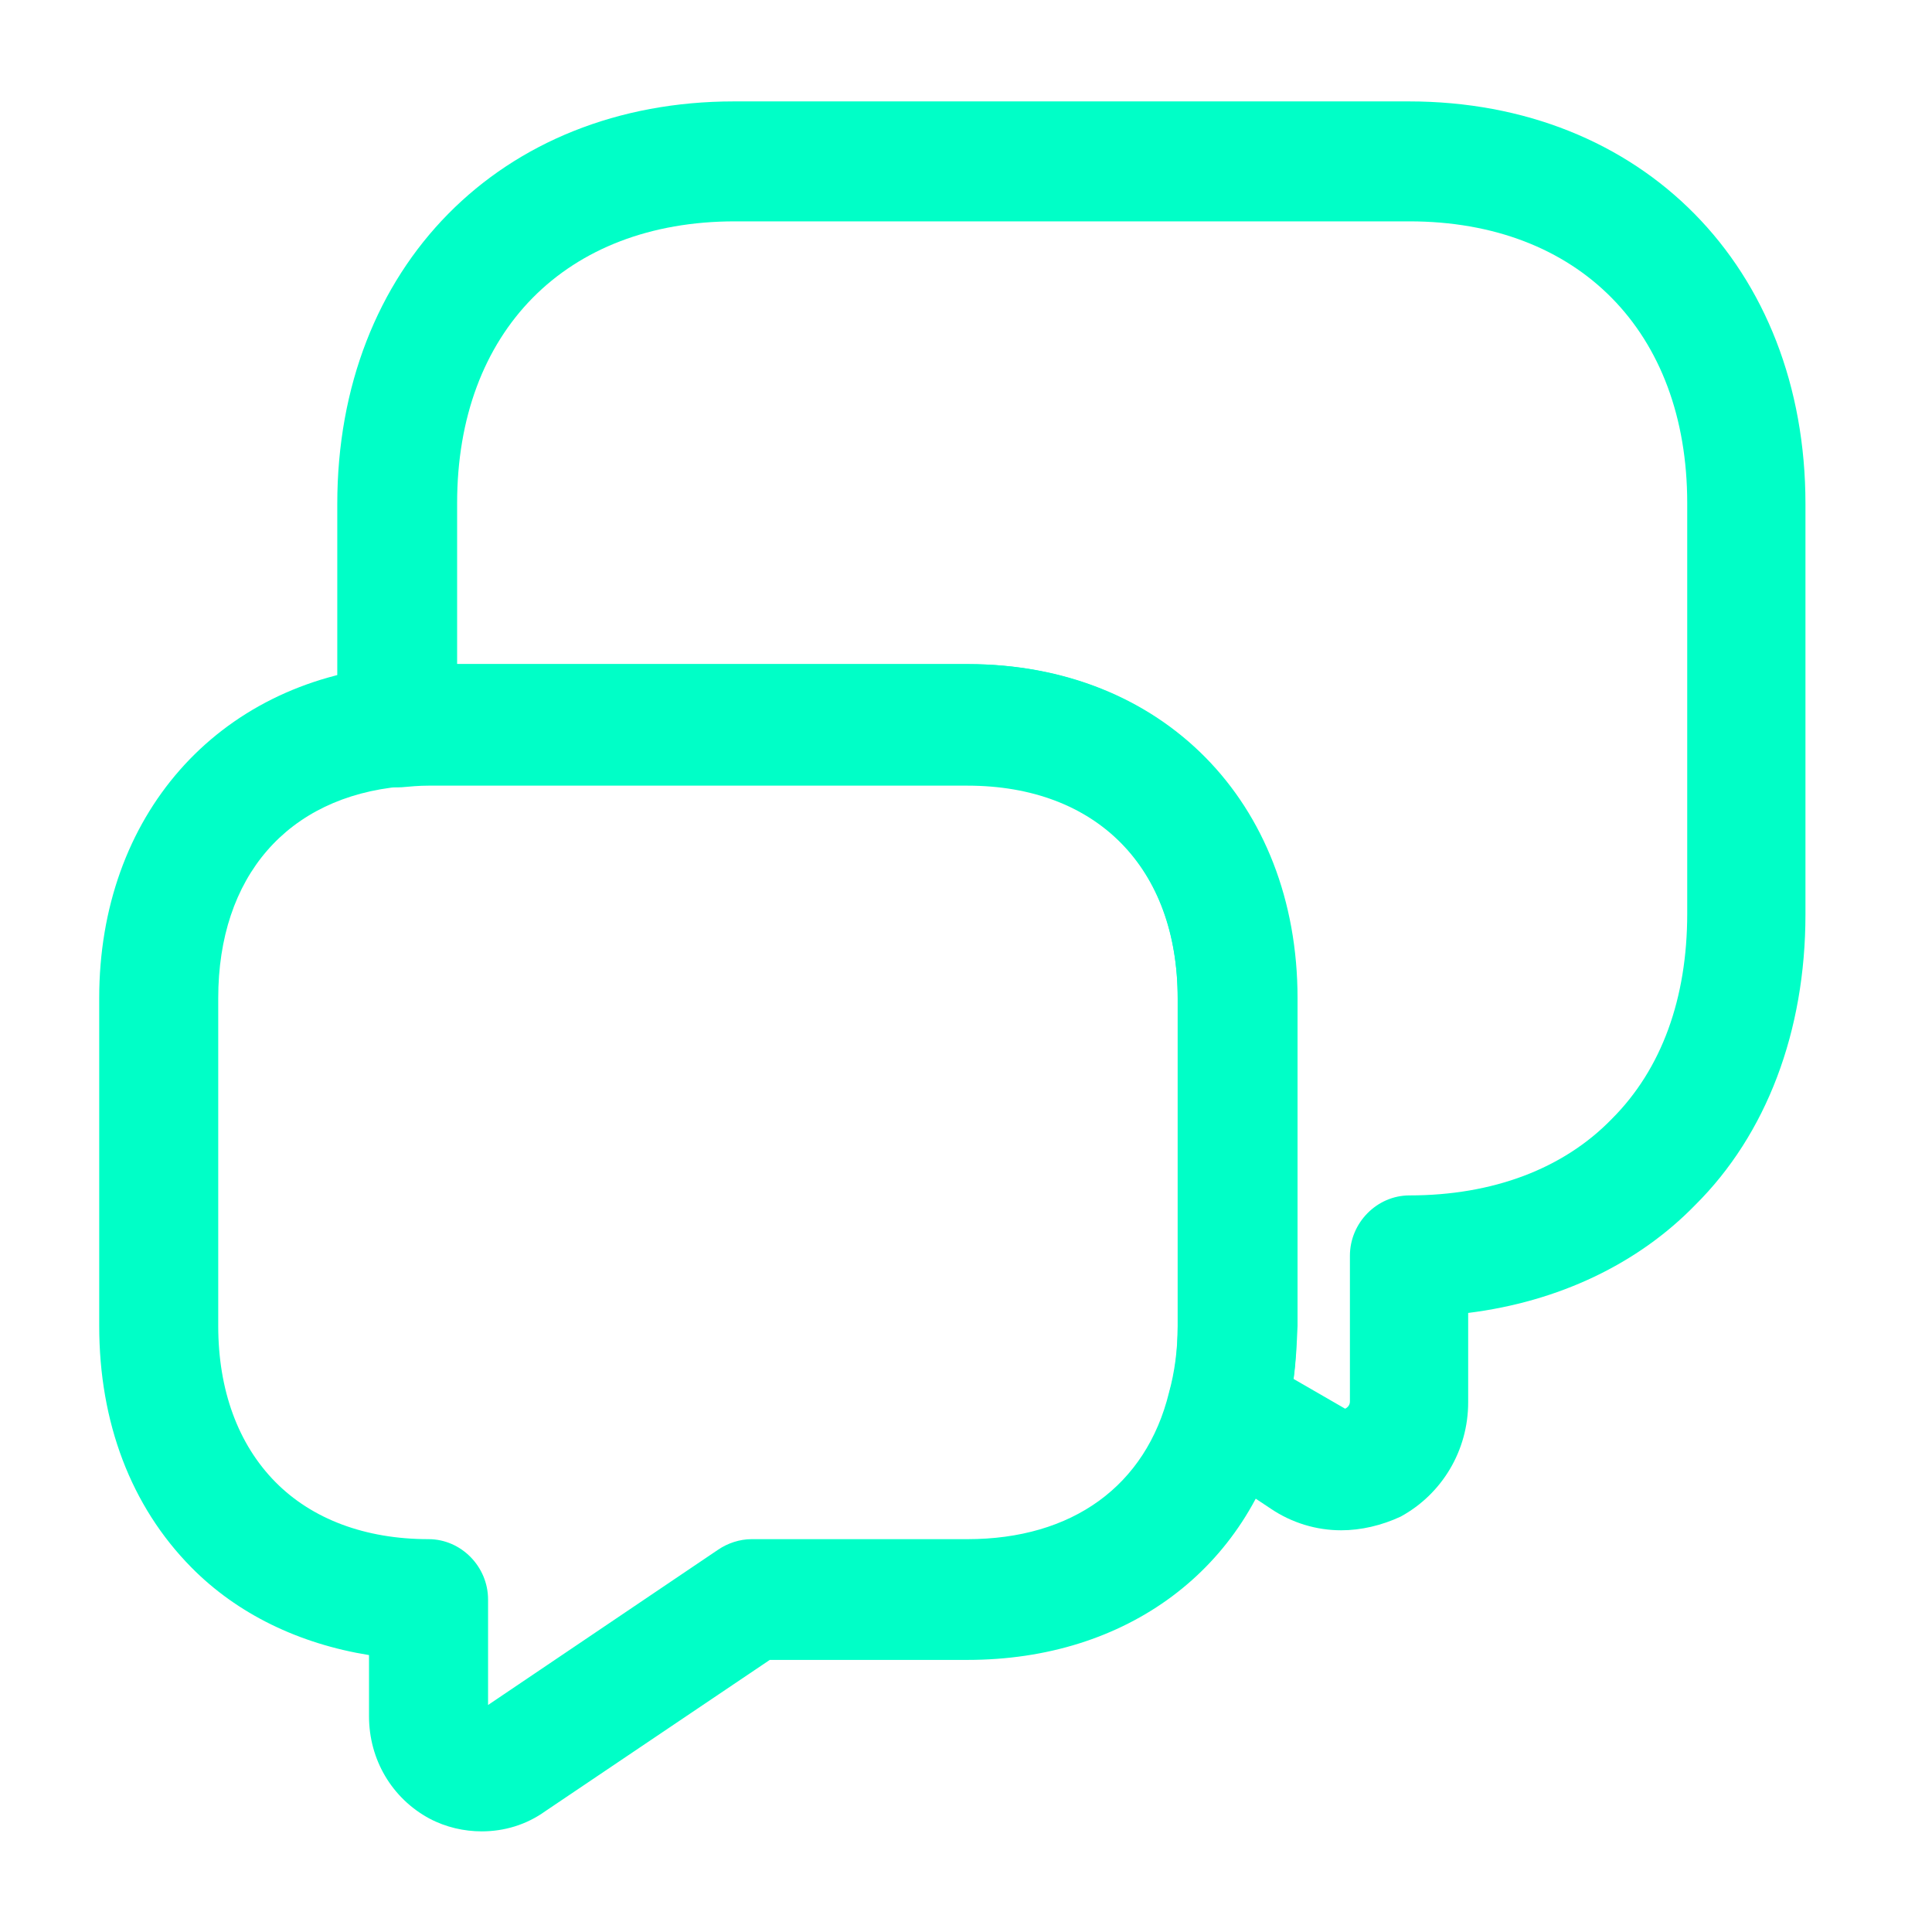 <svg width="66" height="66" viewBox="0 0 66 66" fill="none" xmlns="http://www.w3.org/2000/svg">
<path d="M45.817 52.277C44.977 52.277 44.136 52.029 43.404 51.534L40.802 49.802C40.07 49.307 39.717 48.372 39.961 47.519C40.151 46.887 40.232 46.144 40.232 45.319V34.127C40.232 29.644 37.467 26.839 33.048 26.839H14.64C14.315 26.839 14.016 26.867 13.718 26.894C13.149 26.922 12.607 26.729 12.173 26.344C11.739 25.959 11.522 25.409 11.522 24.832V17.214C11.522 9.129 17.107 3.464 25.078 3.464H48.122C56.092 3.464 61.677 9.129 61.677 17.214V31.239C61.677 35.227 60.349 38.747 57.909 41.167C55.957 43.174 53.246 44.467 50.155 44.852V47.904C50.155 49.554 49.26 51.039 47.85 51.809C47.2 52.112 46.495 52.277 45.817 52.277ZM44.191 47.107L45.953 48.124C46.115 48.042 46.115 47.904 46.115 47.877V42.899C46.115 41.772 47.037 40.837 48.149 40.837C50.995 40.837 53.408 39.929 55.062 38.224C56.77 36.519 57.638 34.099 57.638 31.212V17.187C57.638 11.329 53.923 7.562 48.149 7.562H25.105C19.33 7.562 15.616 11.329 15.616 17.187V22.687H33.075C39.69 22.687 44.326 27.389 44.326 34.099V45.292C44.299 45.924 44.272 46.529 44.191 47.107Z" fill="#00FFC7"/>
<path d="M16.456 62.562C15.86 62.562 15.236 62.425 14.667 62.123C13.393 61.435 12.606 60.115 12.606 58.63V56.54C10.221 56.155 8.106 55.138 6.534 53.542C4.473 51.453 3.389 48.593 3.389 45.292V34.1C3.389 27.885 7.401 23.32 13.366 22.743C13.799 22.715 14.206 22.688 14.64 22.688H33.048C39.663 22.688 44.299 27.39 44.299 34.1V45.292C44.299 46.502 44.163 47.63 43.865 48.648C42.645 53.597 38.497 56.705 33.048 56.705H26.297L18.625 61.875C17.974 62.343 17.215 62.562 16.456 62.562ZM14.64 26.812C14.314 26.812 14.016 26.84 13.718 26.868C9.814 27.225 7.455 29.948 7.455 34.1V45.292C7.455 47.492 8.133 49.335 9.407 50.627C10.655 51.892 12.471 52.58 14.64 52.58C15.751 52.58 16.673 53.515 16.673 54.642V58.245L24.535 52.938C24.86 52.718 25.267 52.58 25.674 52.58H33.048C36.627 52.58 39.148 50.765 39.934 47.575C40.124 46.888 40.232 46.117 40.232 45.292V34.1C40.232 29.617 37.467 26.812 33.048 26.812H14.64Z" fill="#00FFC7"/>
</svg>
